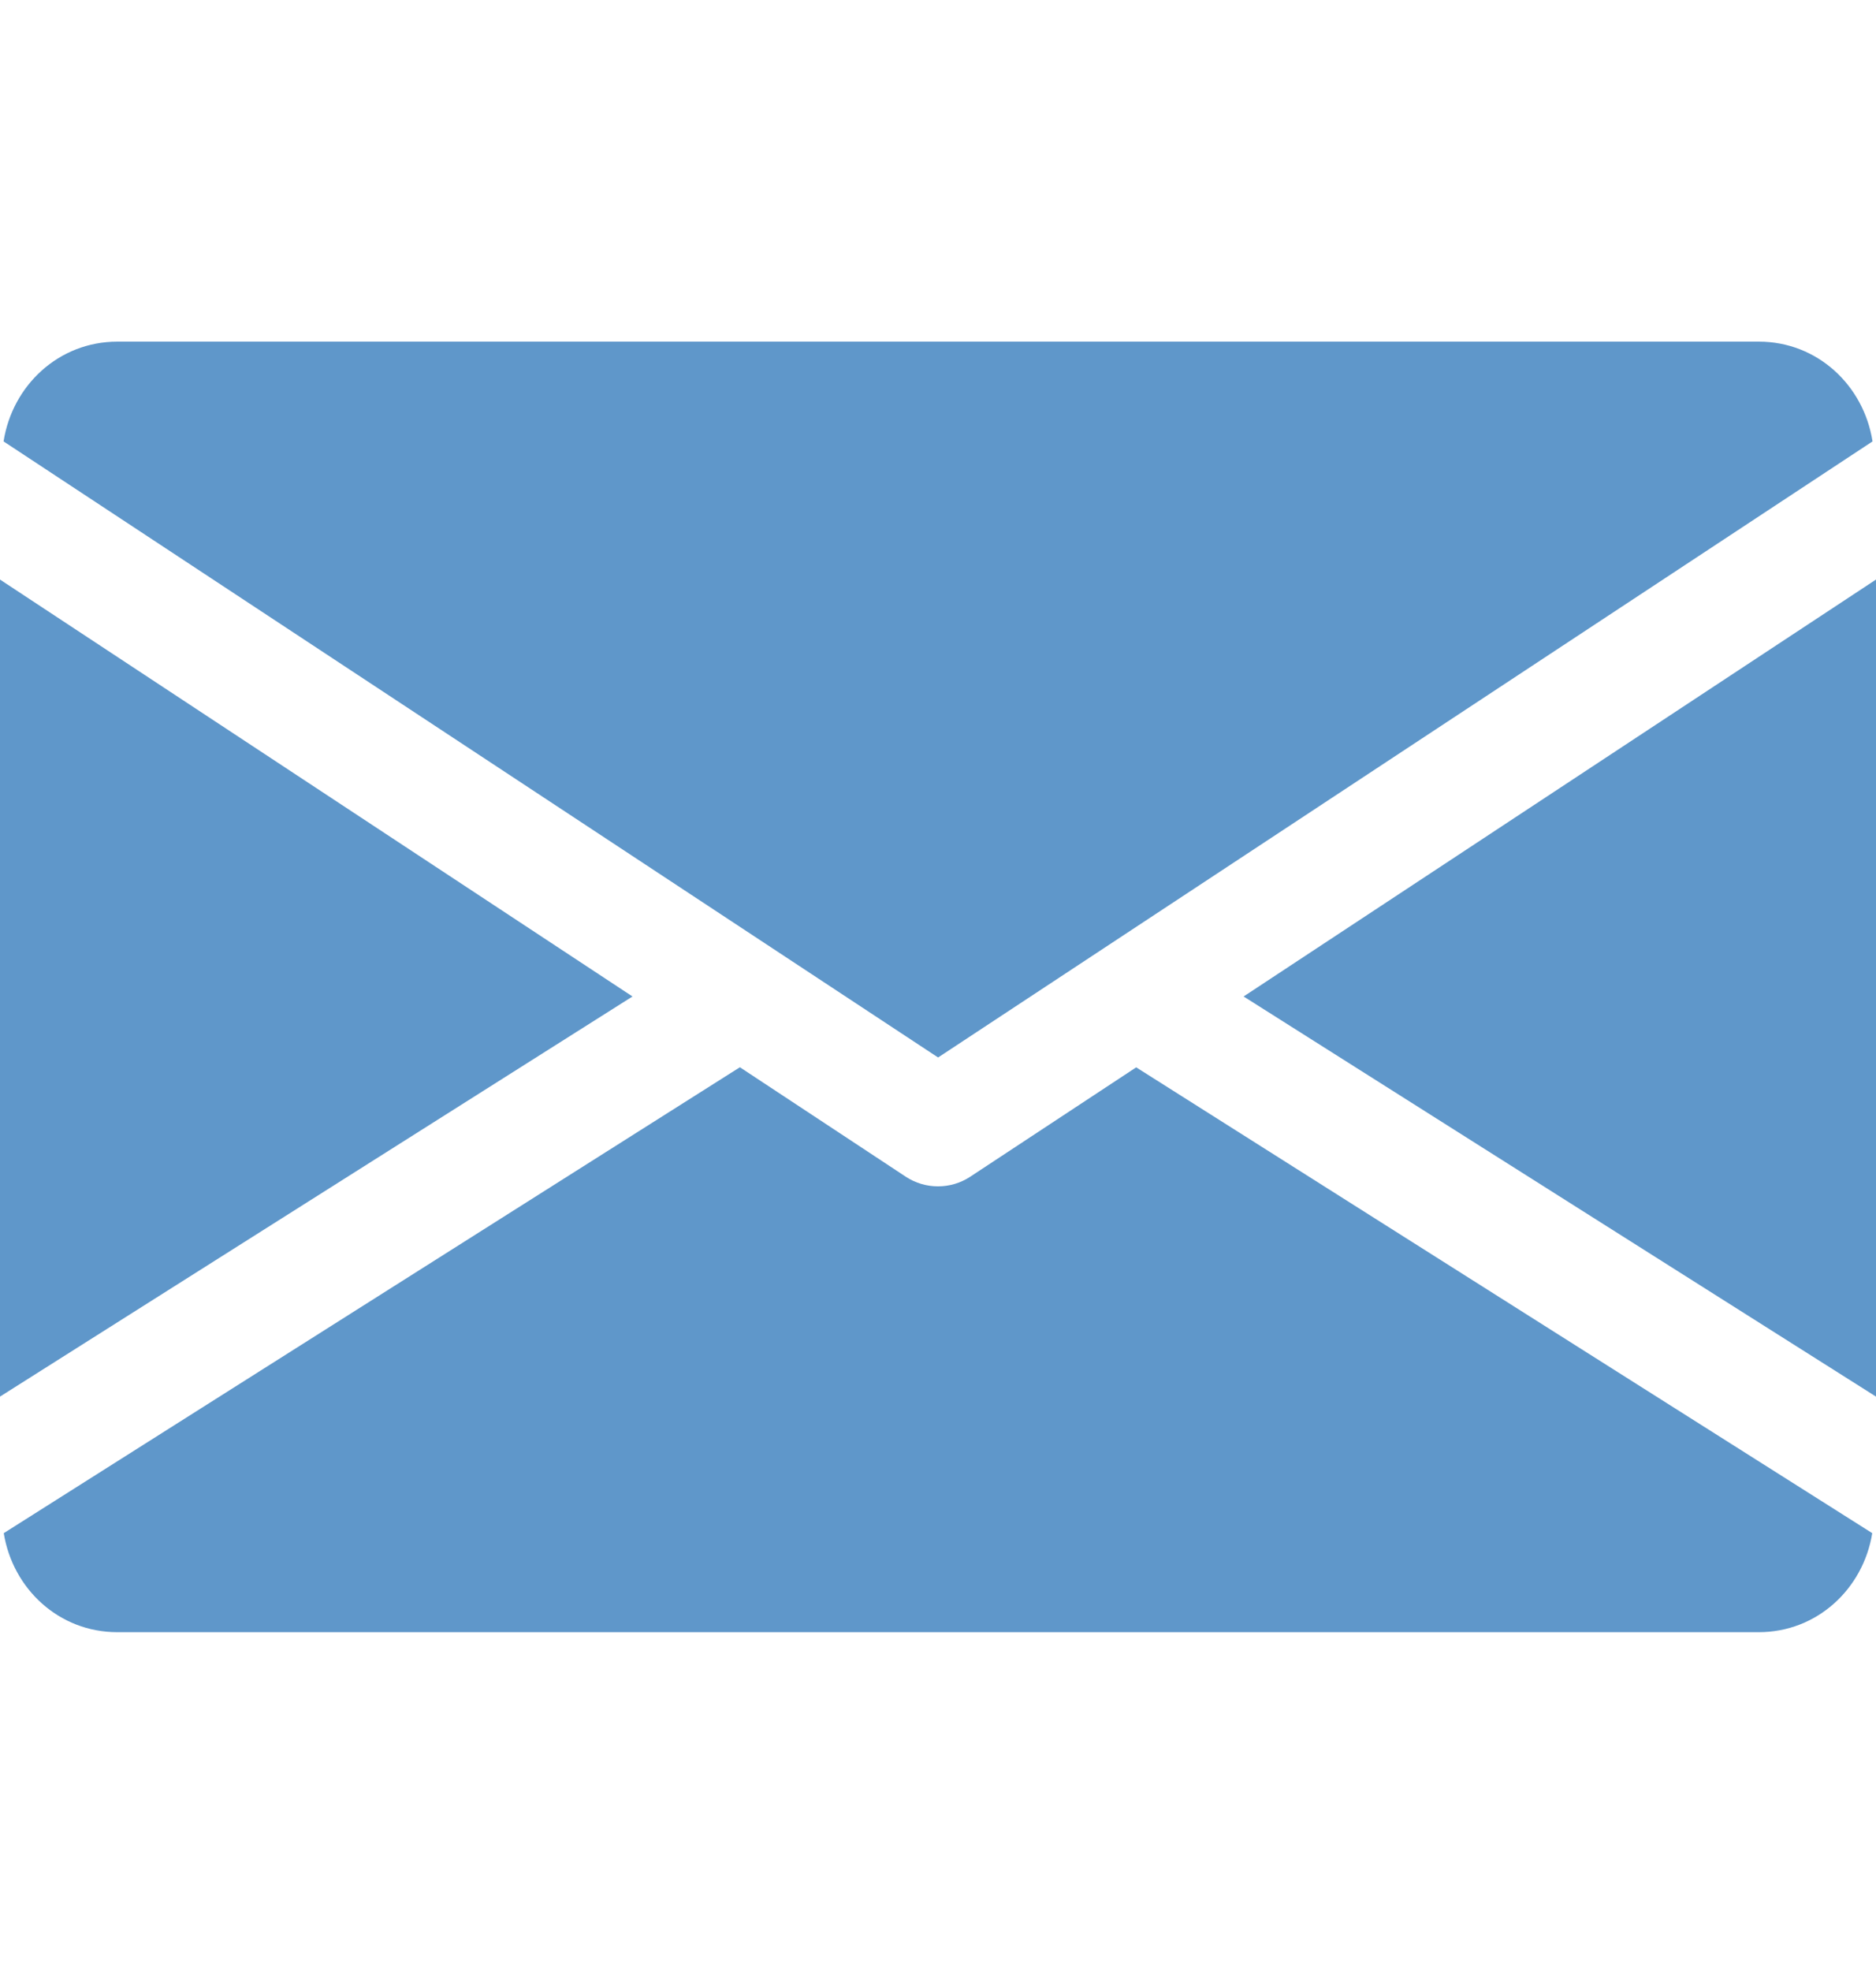 <svg width="20" height="21" viewBox="0 0 20 21" fill="none" xmlns="http://www.w3.org/2000/svg">
<g clip-path="url(#clip0)">
<path d="M13.258 10.617L20 14.88V6.175L13.258 10.617Z" fill="#5F97CA"/>
<path d="M0 6.175V14.88L6.743 10.617L0 6.175Z" fill="#5F97CA"/>
<path d="M18.751 3.64H1.251C0.627 3.64 0.132 4.105 0.038 4.703L10.001 11.267L19.963 4.703C19.869 4.105 19.374 3.64 18.751 3.64Z" fill="#5F97CA"/>
<path d="M12.113 11.372L10.344 12.537C10.239 12.606 10.12 12.64 10 12.64C9.88 12.64 9.761 12.606 9.656 12.537L7.888 11.371L0.04 16.335C0.136 16.929 0.629 17.39 1.25 17.39H18.75C19.371 17.39 19.864 16.929 19.96 16.335L12.113 11.372Z" fill="#5F97CA"/>
</g>
<defs>
<clipPath id="clip0">
<rect width="20" height="20" fill="white" transform="translate(0 0.515)"/>
</clipPath>
</defs>
</svg>
